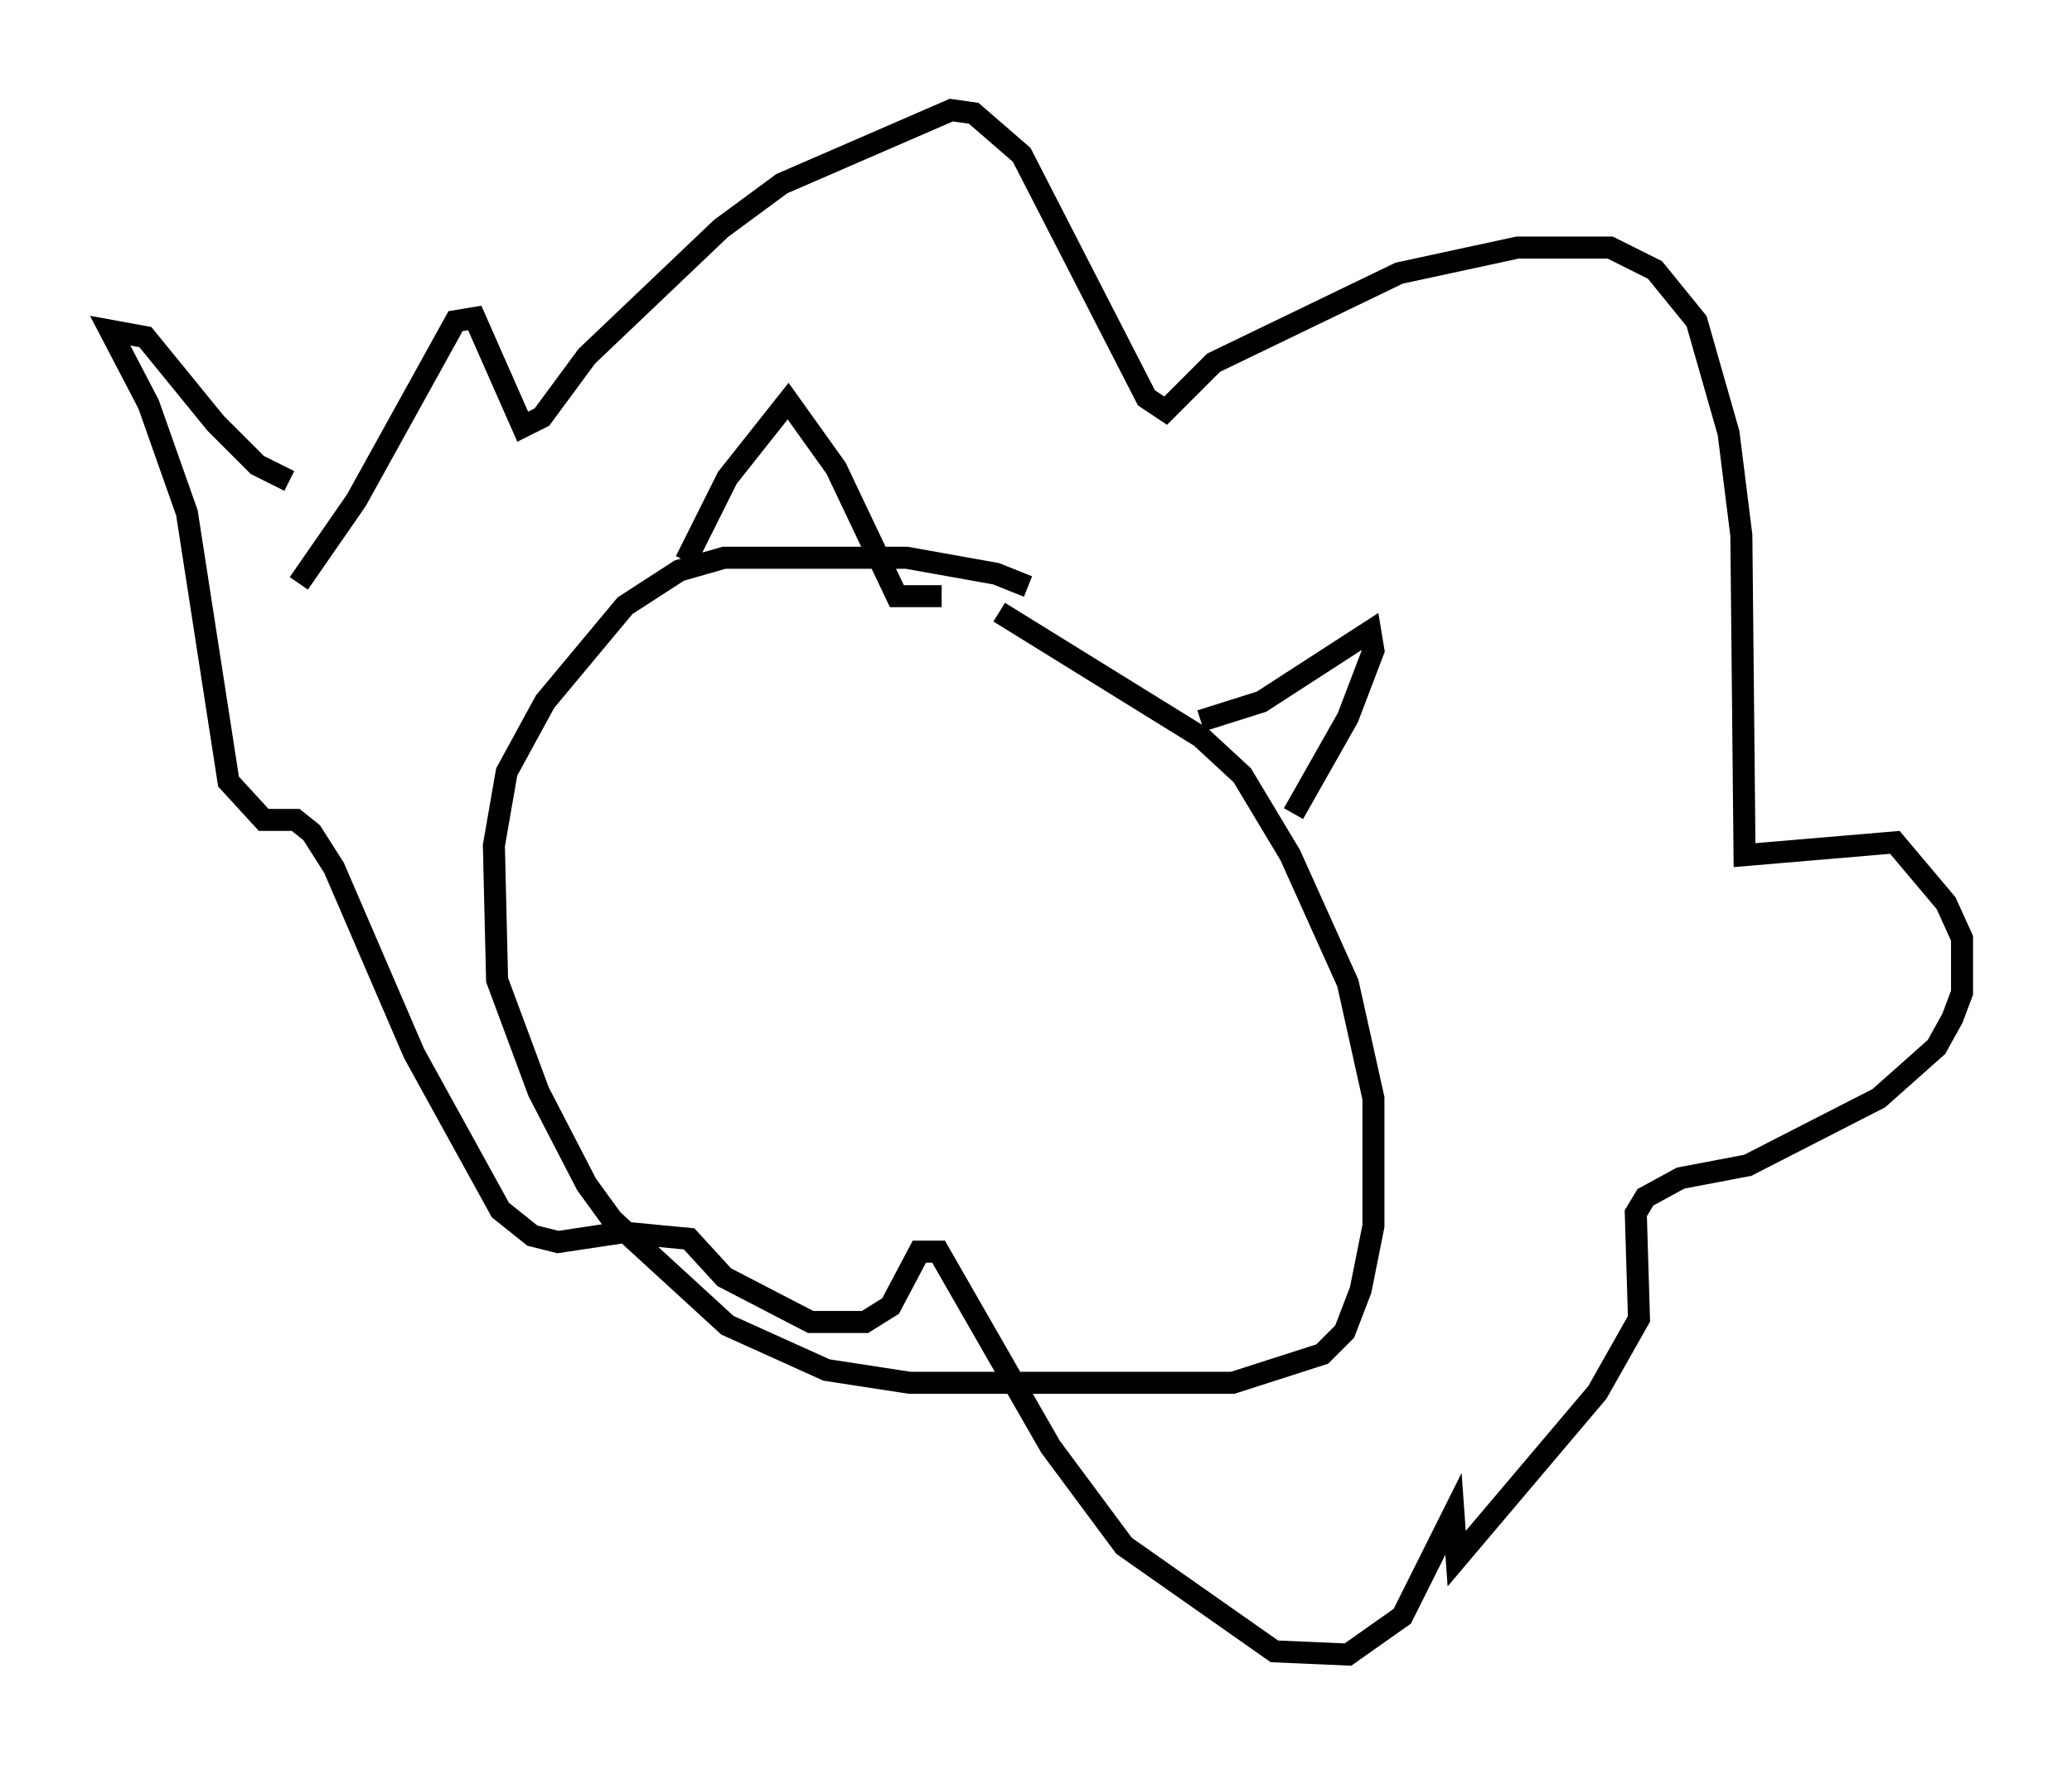 <?xml version="1.0" encoding="utf-8" ?>
<svg baseProfile="full" height="80.156" version="1.1" width="94.1" xmlns="http://www.w3.org/2000/svg" xmlns:ev="http://www.w3.org/2001/xml-events" xmlns:xlink="http://www.w3.org/1999/xlink"><defs /><rect fill="white" height="80.156" width="94.1" x="0" y="0" /><path d="M47.413, 27.514 m-0.726, -0.872 l-1.453, -0.581 -4.067, -0.726 l-8.279, 0.0 -2.034, 0.581 l-2.469, 1.598 -3.631, 4.358 l-1.743, 3.196 -0.581, 3.341 l0.145, 6.101 1.888, 5.084 l2.179, 4.212 1.162, 1.598 l5.229, 4.793 4.503, 2.034 l3.777, 0.581 14.67, 0.0 l4.067, -1.307 1.017, -1.017 l0.726, -1.888 0.581, -2.905 l0.0, -5.81 -1.162, -5.229 l-2.615, -5.81 -2.179, -3.631 l-1.888, -1.743 -9.151, -5.665 m-14.235, -2.324 l1.888, -3.777 2.76, -3.486 l2.179, 3.05 2.76, 5.81 l2.034, 0.0 m11.765, 5.665 l2.76, -0.872 4.939, -3.196 l0.145, 0.872 -1.162, 3.05 l-2.469, 4.358 m-45.173, -10.458 l2.615, -3.777 4.503, -8.134 l0.872, -0.145 2.179, 4.939 l0.872, -0.436 2.034, -2.76 l6.101, -5.81 2.76, -2.034 l7.698, -3.341 1.017, 0.145 l2.179, 1.888 5.665, 11.039 l0.872, 0.581 2.179, -2.179 l8.425, -4.067 5.374, -1.162 l4.212, 0.0 2.034, 1.017 l1.888, 2.324 1.453, 5.084 l0.581, 4.648 0.145, 14.525 l6.827, -0.581 2.324, 2.76 l0.726, 1.598 0.0, 2.469 l-0.436, 1.162 -0.726, 1.307 l-2.615, 2.324 -5.955, 3.05 l-3.05, 0.581 -1.598, 0.872 l-0.436, 0.726 0.145, 4.793 l-1.888, 3.341 -6.391, 7.553 l-0.145, -2.034 -2.324, 4.648 l-2.469, 1.743 -3.341, -0.145 l-6.827, -4.793 -3.341, -4.503 l-5.084, -8.86 -0.872, 0.0 l-1.307, 2.469 -1.162, 0.726 l-2.469, 0.0 -3.922, -2.034 l-1.598, -1.743 -3.05, -0.291 l-2.905, 0.436 -1.162, -0.291 l-1.453, -1.162 -3.922, -7.117 l-3.631, -8.425 -1.017, -1.598 l-0.726, -0.581 -1.453, 0.0 l-1.598, -1.743 -1.888, -12.201 l-1.743, -4.939 -1.743, -3.341 l1.598, 0.291 3.196, 3.922 l1.888, 1.888 1.453, 0.726 " fill="none" stroke="black" stroke-width="1" /></svg>